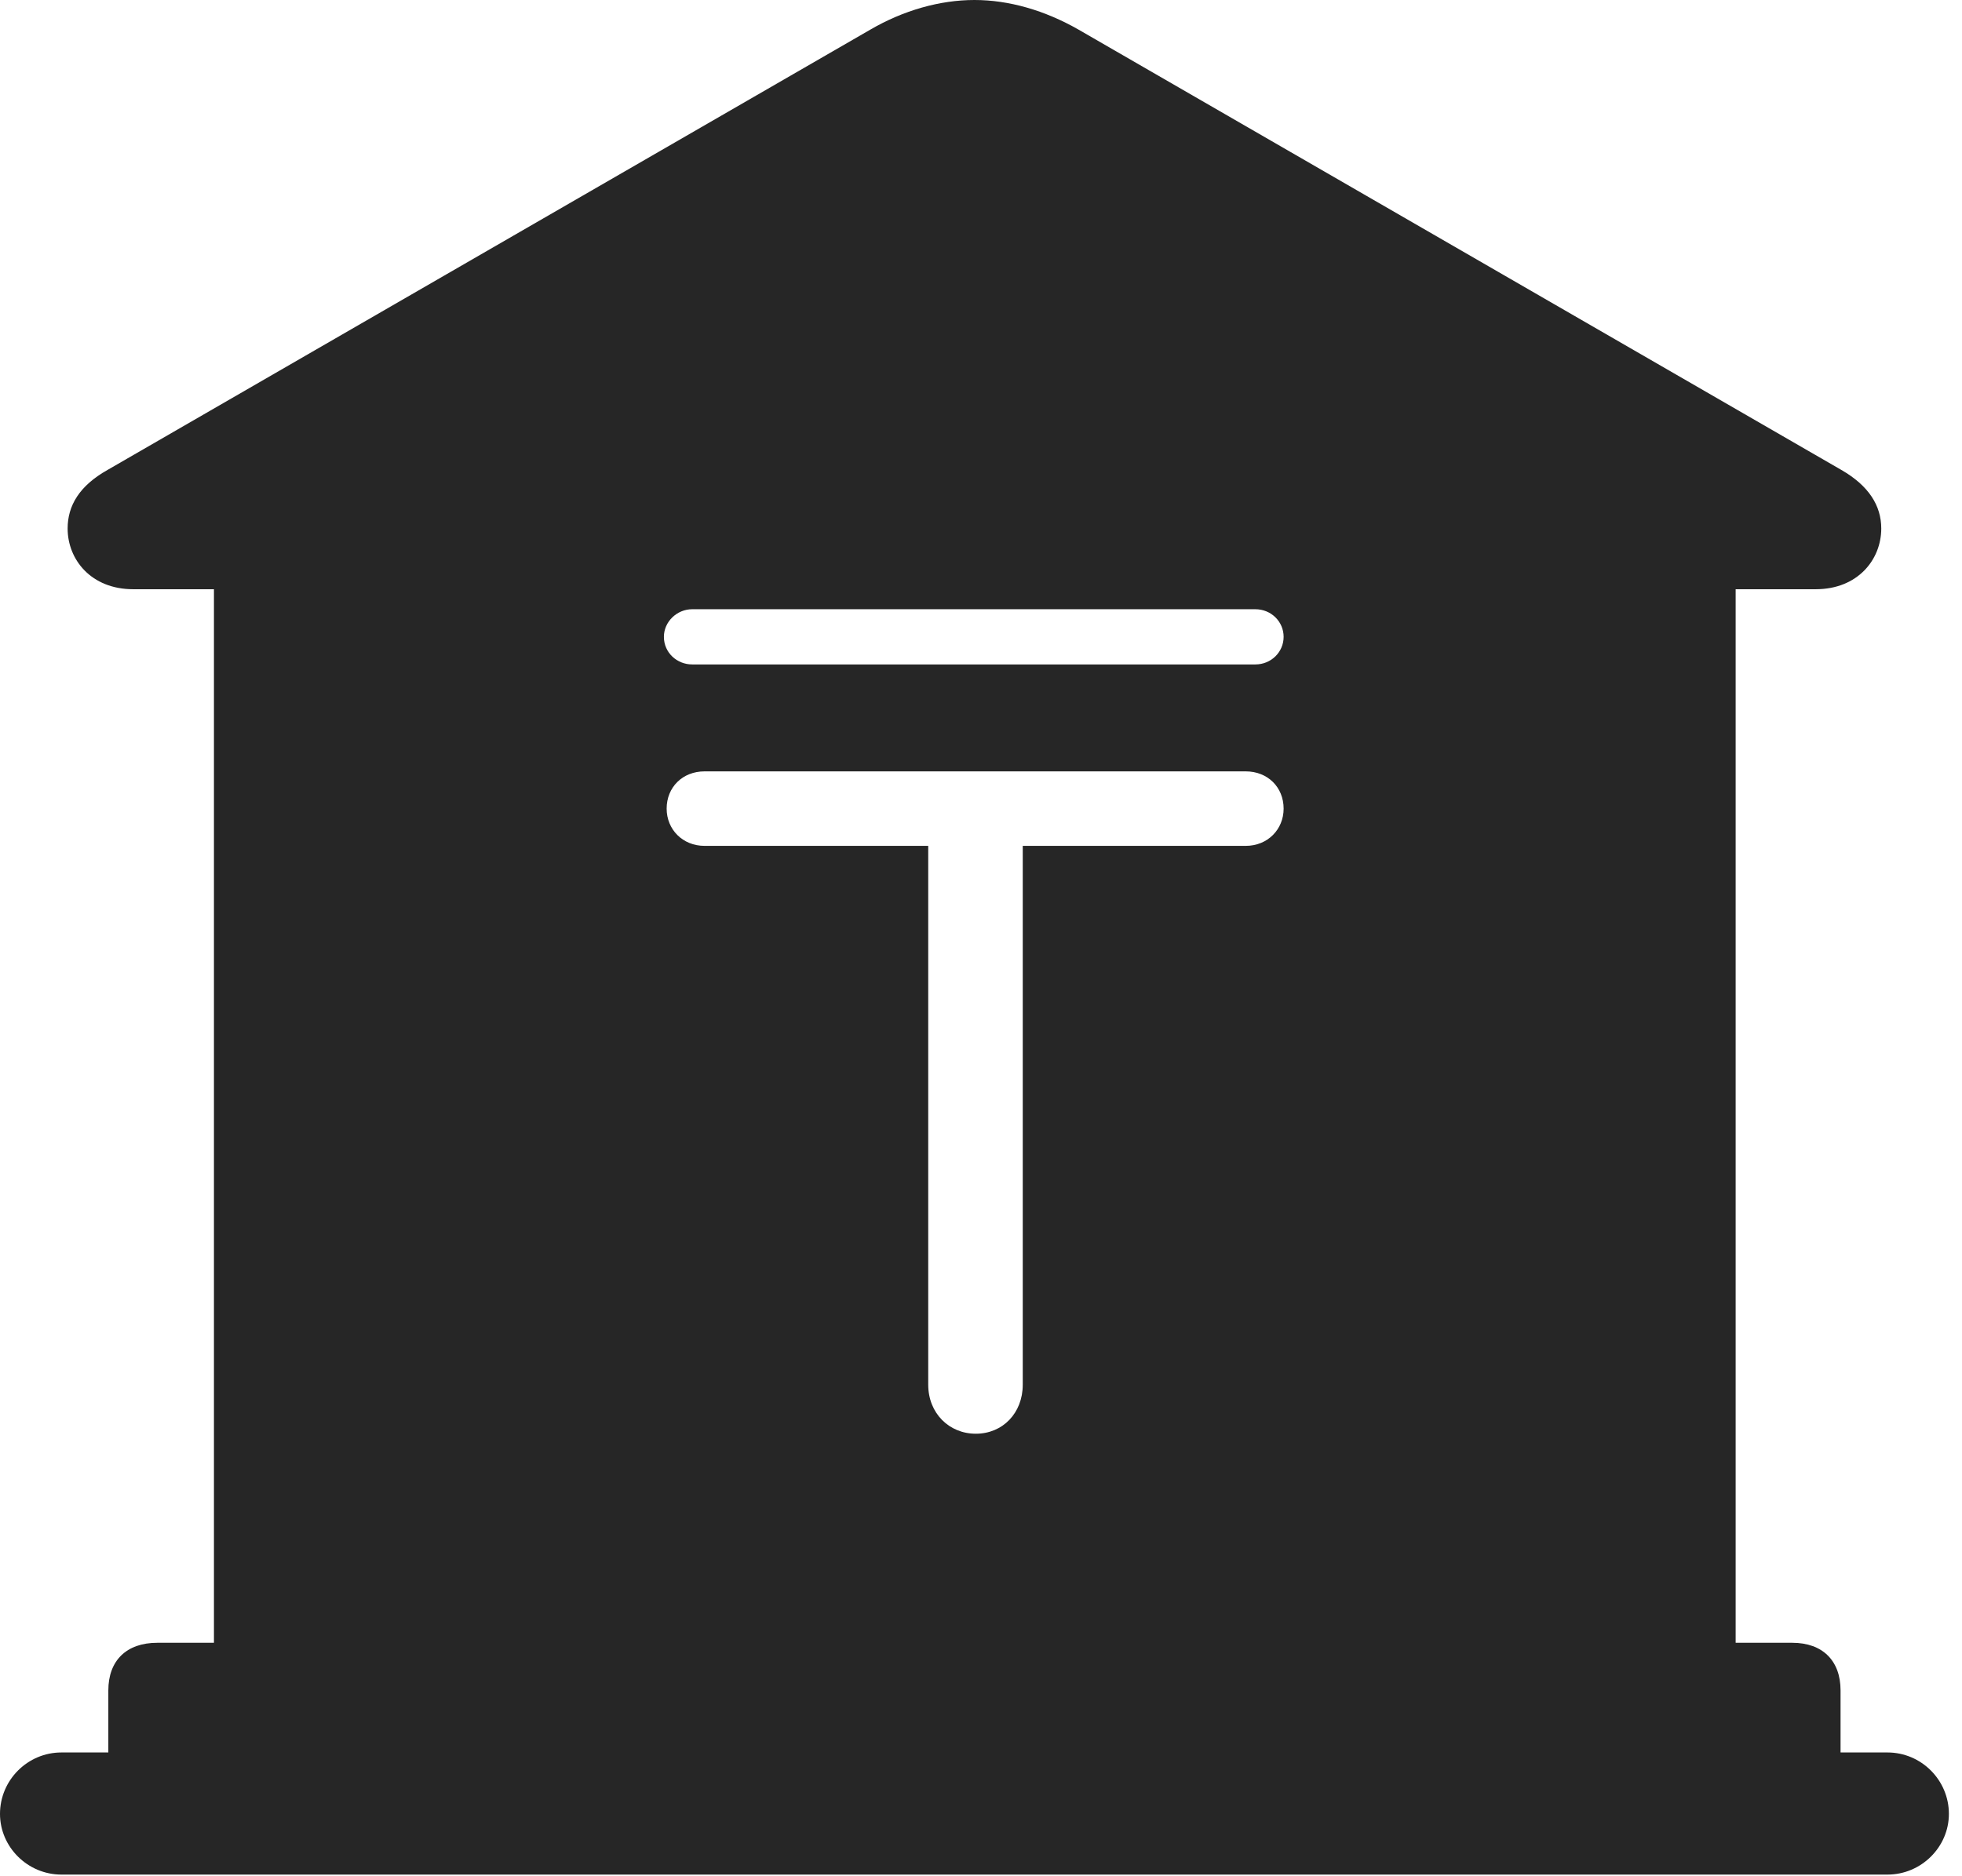 <?xml version="1.0" encoding="UTF-8"?>
<!--Generator: Apple Native CoreSVG 326-->
<!DOCTYPE svg
PUBLIC "-//W3C//DTD SVG 1.1//EN"
       "http://www.w3.org/Graphics/SVG/1.1/DTD/svg11.dtd">
<svg version="1.1" xmlns="http://www.w3.org/2000/svg" xmlns:xlink="http://www.w3.org/1999/xlink" viewBox="0 0 55.527 53.105">
 <g>
  <rect height="53.105" opacity="0" width="55.527" x="0" y="0"/>
  <path d="M30.527 0.84L52.109 13.301C52.891 13.75 53.242 14.316 53.242 14.961C53.242 15.84 52.578 16.68 51.387 16.68L49.121 16.68L49.121 46.504L50.723 46.504C51.582 46.504 52.09 47.012 52.09 47.852L52.09 49.609L53.418 49.609C54.375 49.609 55.156 50.391 55.156 51.348C55.156 52.285 54.375 53.066 53.418 53.066L1.738 53.066C0.781 53.066 0 52.285 0 51.348C0 50.391 0.781 49.609 1.738 49.609L3.066 49.609L3.066 47.852C3.066 47.012 3.574 46.504 4.453 46.504L6.055 46.504L6.055 16.68L3.77 16.68C2.578 16.68 1.914 15.84 1.914 14.961C1.914 14.316 2.246 13.75 3.047 13.301L24.629 0.84C25.566 0.293 26.602 0 27.578 0C28.555 0 29.57 0.293 30.527 0.84ZM19.941 21.836C19.316 21.836 18.867 22.285 18.867 22.891C18.867 23.477 19.316 23.945 19.941 23.945L26.27 23.945L26.27 39.199C26.27 40 26.855 40.586 27.617 40.586C28.379 40.586 28.945 40 28.945 39.199L28.945 23.945L35.254 23.945C35.879 23.945 36.328 23.477 36.328 22.891C36.328 22.285 35.879 21.836 35.254 21.836ZM19.59 17.246C19.16 17.246 18.789 17.598 18.789 18.027C18.789 18.477 19.16 18.809 19.59 18.809L35.527 18.809C35.977 18.809 36.328 18.457 36.328 18.027C36.328 17.598 35.977 17.246 35.527 17.246Z" fill="black" fill-opacity="0.85"/>
 </g>
</svg>
